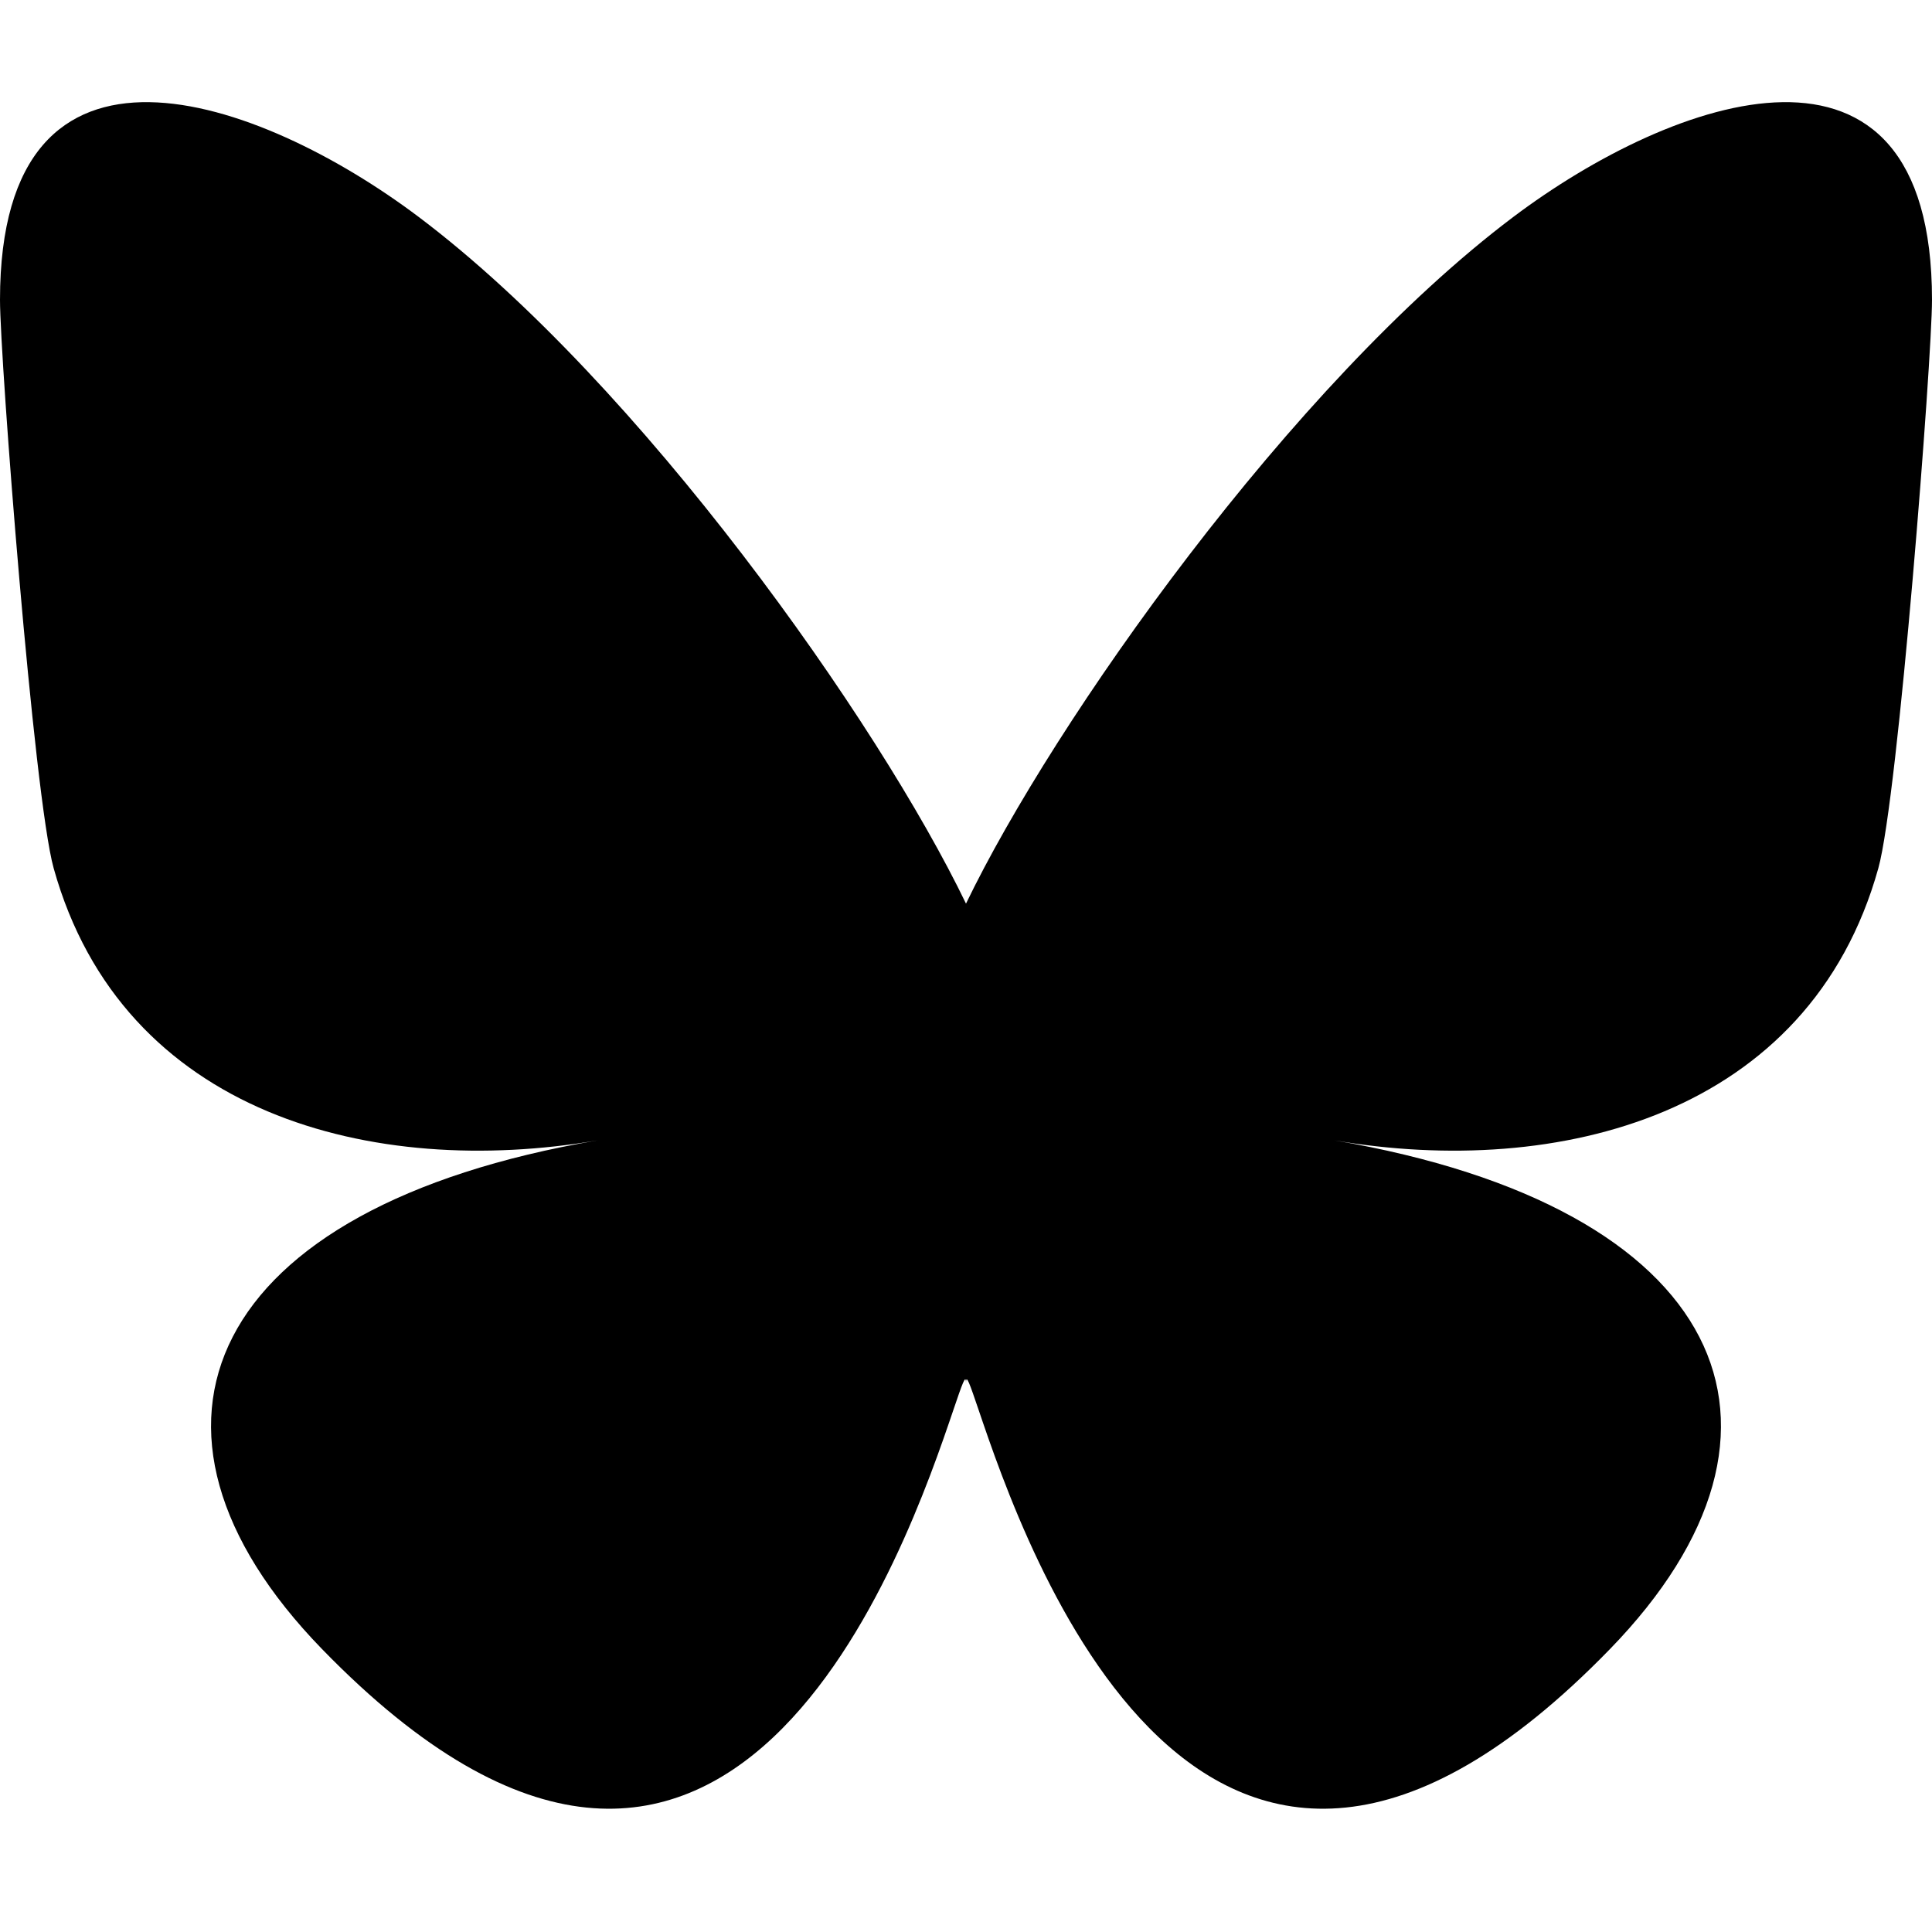 <svg width="2500" height="2500" viewBox="0 0 2500 2500" fill="none" xmlns="http://www.w3.org/2000/svg">
<path d="M541.914 280.81C828.516 496.709 1136.84 934.404 1250 1169.29V1789.68C1250 1776.47 1244.92 1791.4 1233.98 1823.54C1174.92 1997.61 944.219 2676.94 416.68 2133.86C138.906 1847.92 267.5 1561.98 773.125 1475.65C483.867 1525.03 158.672 1443.43 69.453 1123.51C43.75 1031.47 0 464.599 0 388.037C0 4.521 335.117 125.068 541.914 280.81ZM1958.09 280.81C1671.48 496.709 1363.16 934.404 1250 1169.29V1789.68C1250 1776.47 1255.08 1791.4 1266.02 1823.54C1325.08 1997.61 1555.78 2676.94 2083.32 2133.86C2361.09 1847.92 2232.5 1561.98 1726.87 1475.65C2016.13 1525.03 2341.33 1443.43 2430.55 1123.51C2456.25 1031.47 2500 464.599 2500 388.037C2500 4.521 2164.92 125.068 1958.09 280.81Z" fill="black"/>
</svg>
